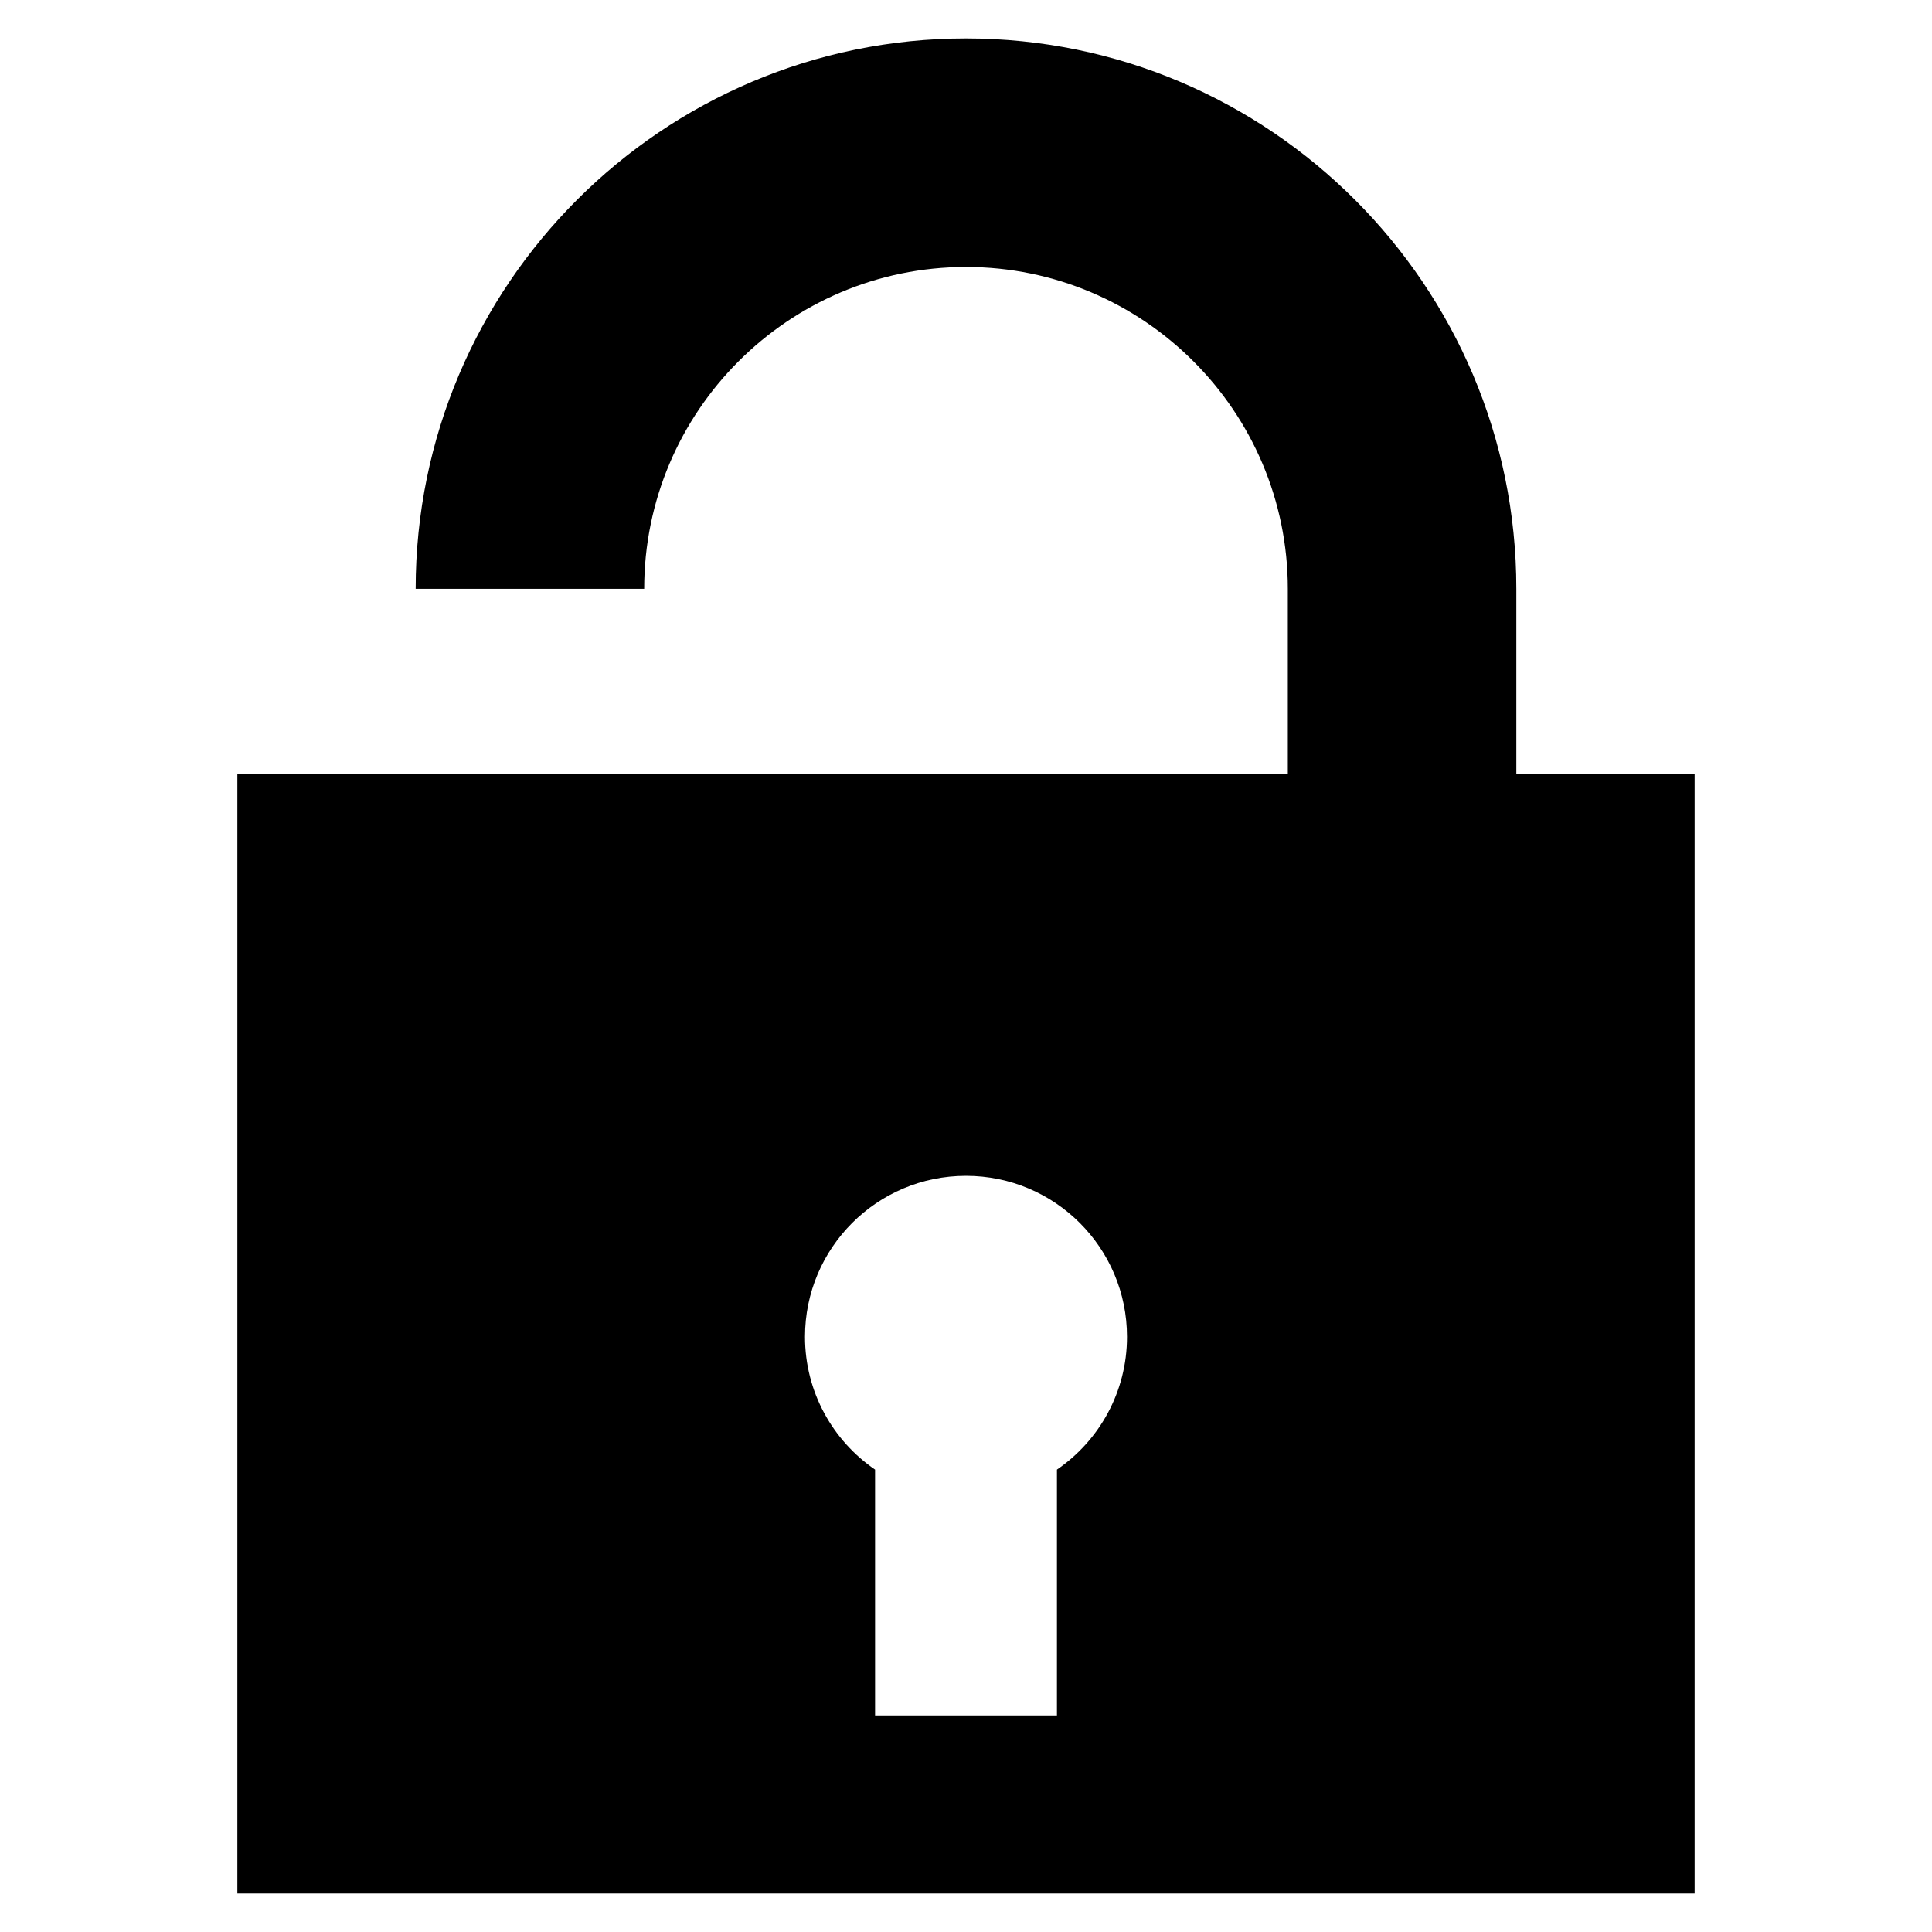 <?xml version="1.0" encoding="utf-8"?>
<!-- Generator: Adobe Illustrator 16.0.0, SVG Export Plug-In . SVG Version: 6.00 Build 0)  -->
<!DOCTYPE svg PUBLIC "-//W3C//DTD SVG 1.1//EN" "http://www.w3.org/Graphics/SVG/1.1/DTD/svg11.dtd">
<svg version="1.1" id="Layer_1" xmlns="http://www.w3.org/2000/svg" xmlns:xlink="http://www.w3.org/1999/xlink" x="0px" y="0px"
	 width="96px" height="96px" viewBox="0 0 96 96" enable-background="new 0 0 96 96" xml:space="preserve">
<path d="M75.346,38.45v-9.192C75.346,14.178,63.079,1.91,48,1.91S20.654,14.178,20.654,29.258h11.355
	c0-8.818,7.173-15.992,15.991-15.992s15.991,7.174,15.991,15.992v9.192H11.794v55.64h72.411V38.45H75.346z M52.519,73.025V85.24
	h-9.037V73.025C41.38,71.584,40,69.167,40,66.426c0-4.418,3.582-8,8-8s8,3.582,8,8C56,69.167,54.62,71.584,52.519,73.025z"/>
</svg>
